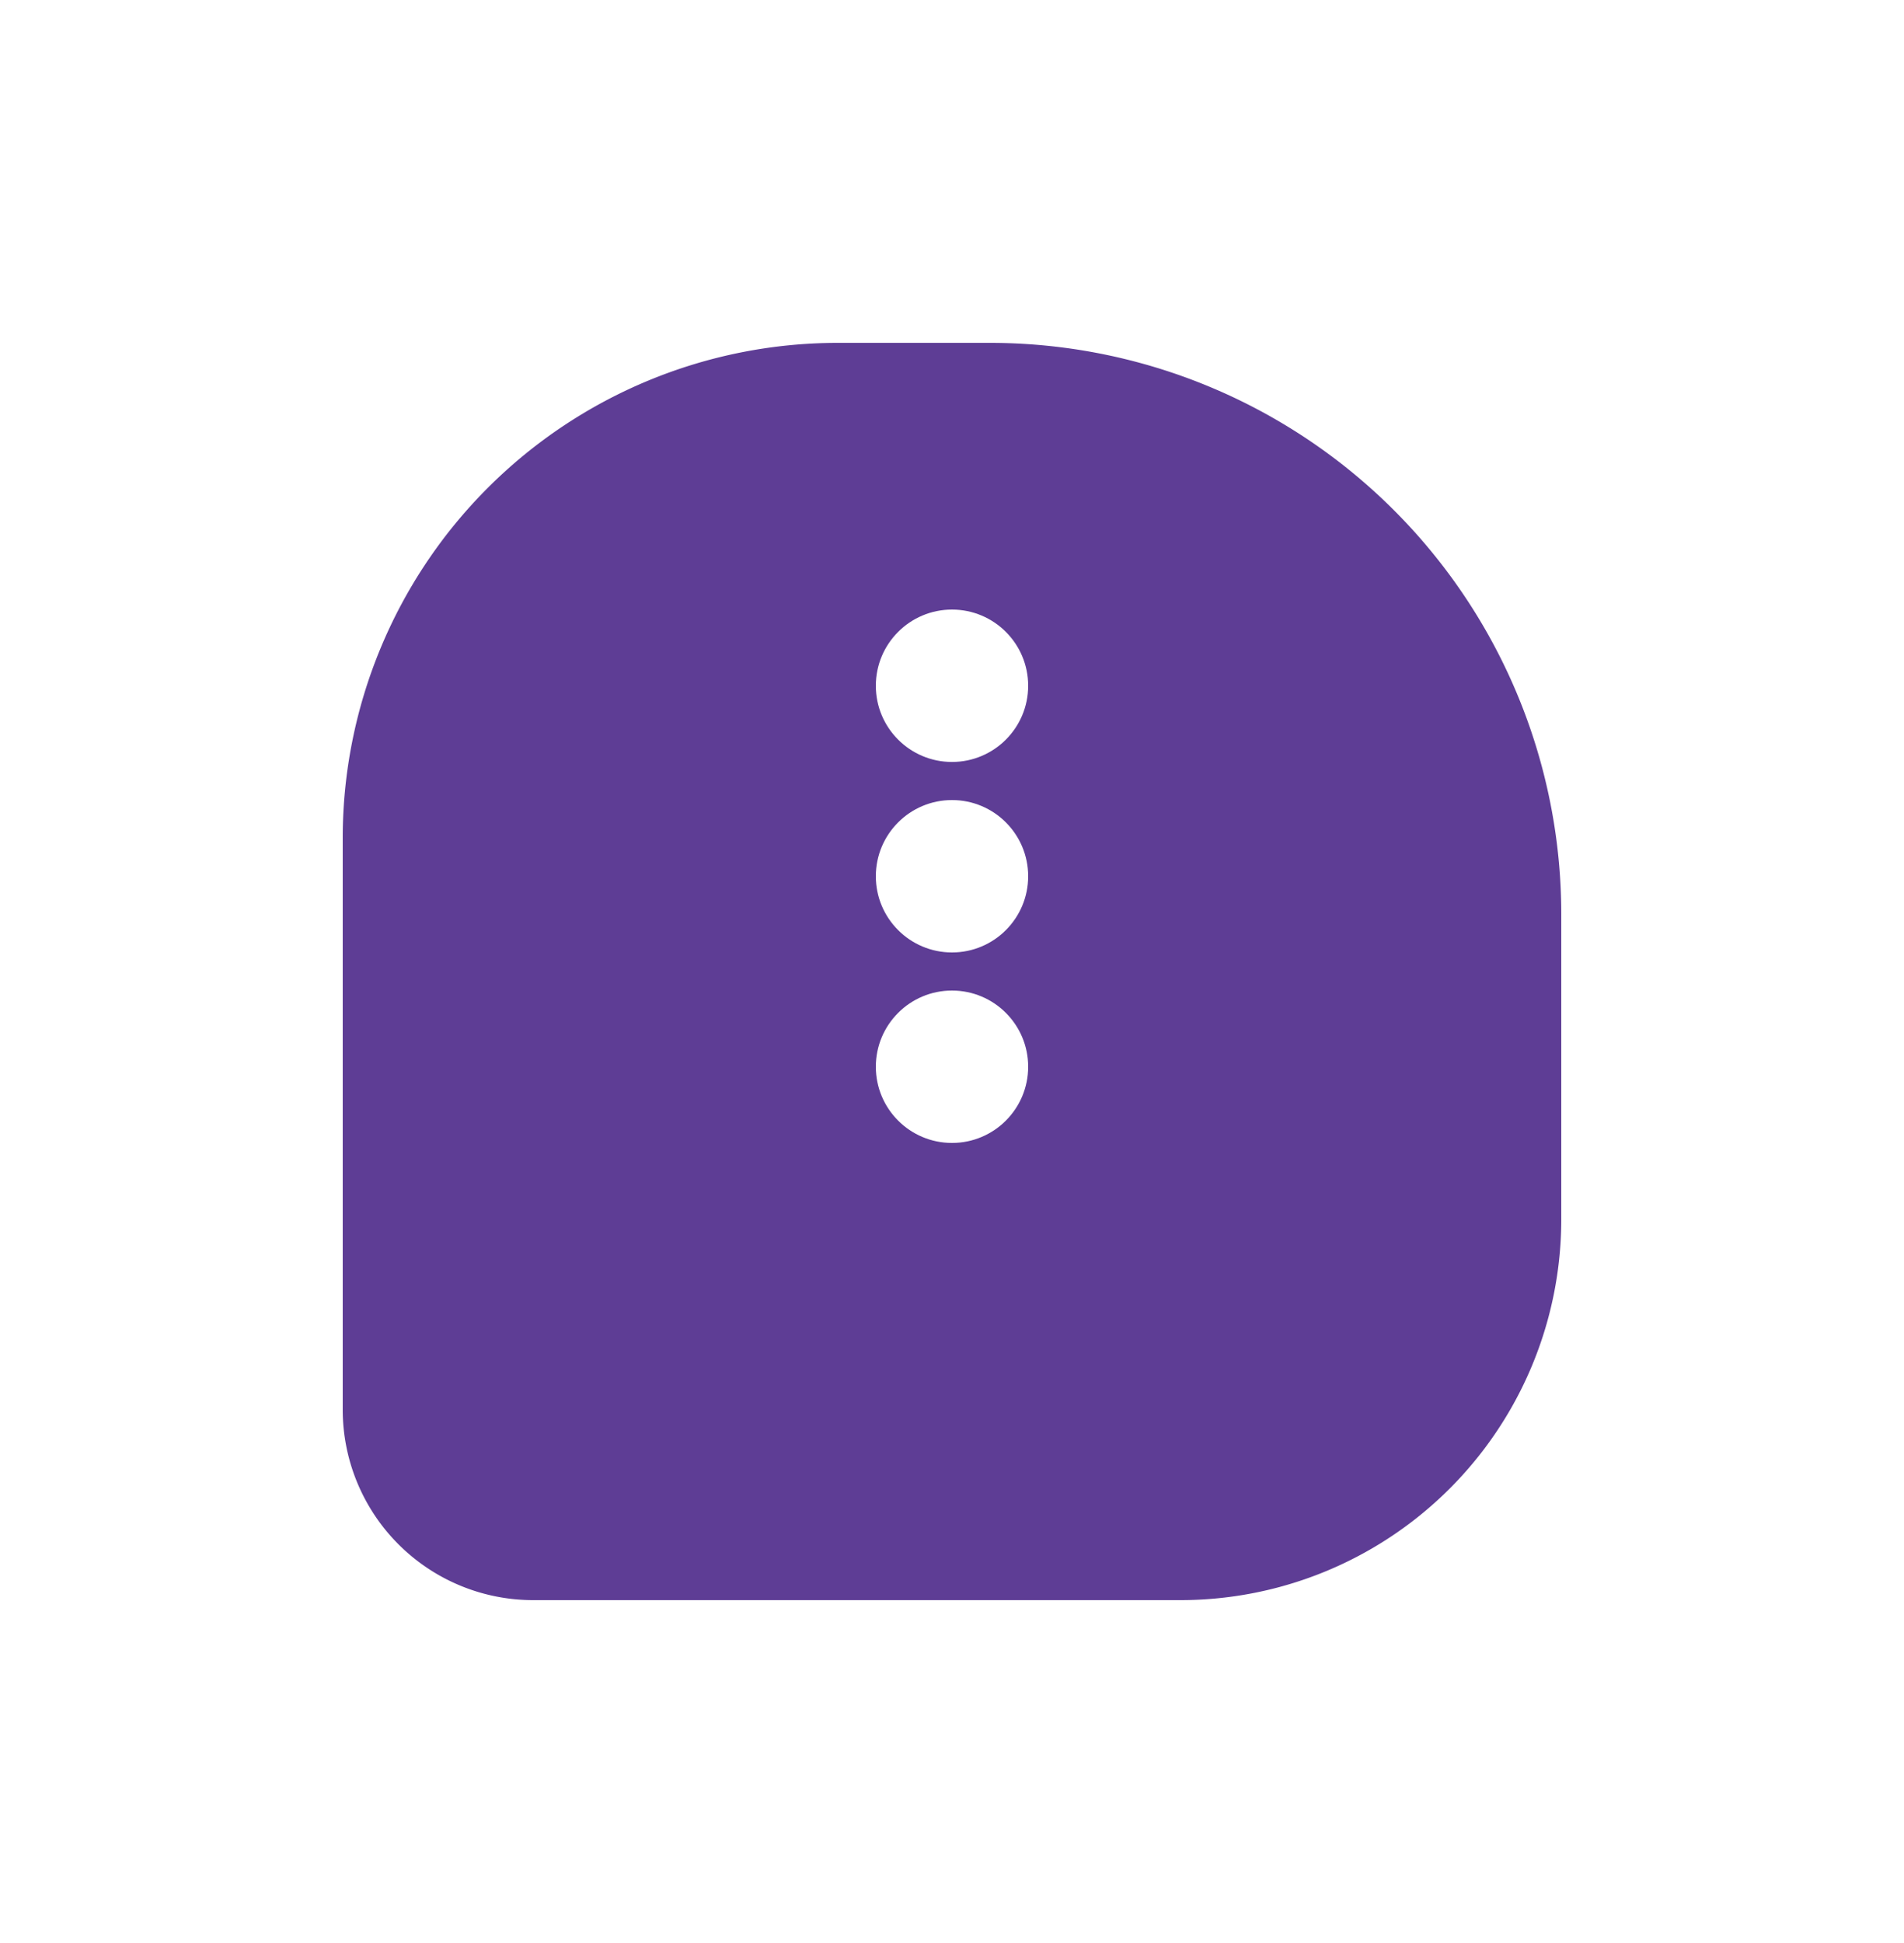<svg xmlns="http://www.w3.org/2000/svg" xmlns:xlink="http://www.w3.org/1999/xlink" width="50" height="51" viewBox="0 0 50 51">
  <defs>
    <filter id="Retângulo_22" x="0" y="0" width="50" height="51" filterUnits="userSpaceOnUse">
      <feOffset dy="3" input="SourceAlpha"/>
      <feGaussianBlur stdDeviation="3" result="blur"/>
      <feFlood flood-opacity="0.161"/>
      <feComposite operator="in" in2="blur"/>
      <feComposite in="SourceGraphic"/>
    </filter>
  </defs>
  <g id="Grupo_764" data-name="Grupo 764" transform="translate(9 6)">
    <g transform="matrix(1, 0, 0, 1, -9, -6)" filter="url(#Retângulo_22)">
      <path id="Retângulo_22-2" data-name="Retângulo 22" d="M13,0h4A15,15,0,0,1,32,15v8A10,10,0,0,1,22,33H5a5,5,0,0,1-5-5V13A13,13,0,0,1,13,0Z" transform="translate(9 6)" fill="#5e3d95"/>
    </g>
    <circle id="Elipse_5" data-name="Elipse 5" cx="2" cy="2" r="2" transform="translate(14 10)" fill="#fff"/>
    <circle id="Elipse_6" data-name="Elipse 6" cx="2" cy="2" r="2" transform="translate(14 15)" fill="#fff"/>
    <circle id="Elipse_7" data-name="Elipse 7" cx="2" cy="2" r="2" transform="translate(14 20)" fill="#fff"/>
  </g>
</svg>
